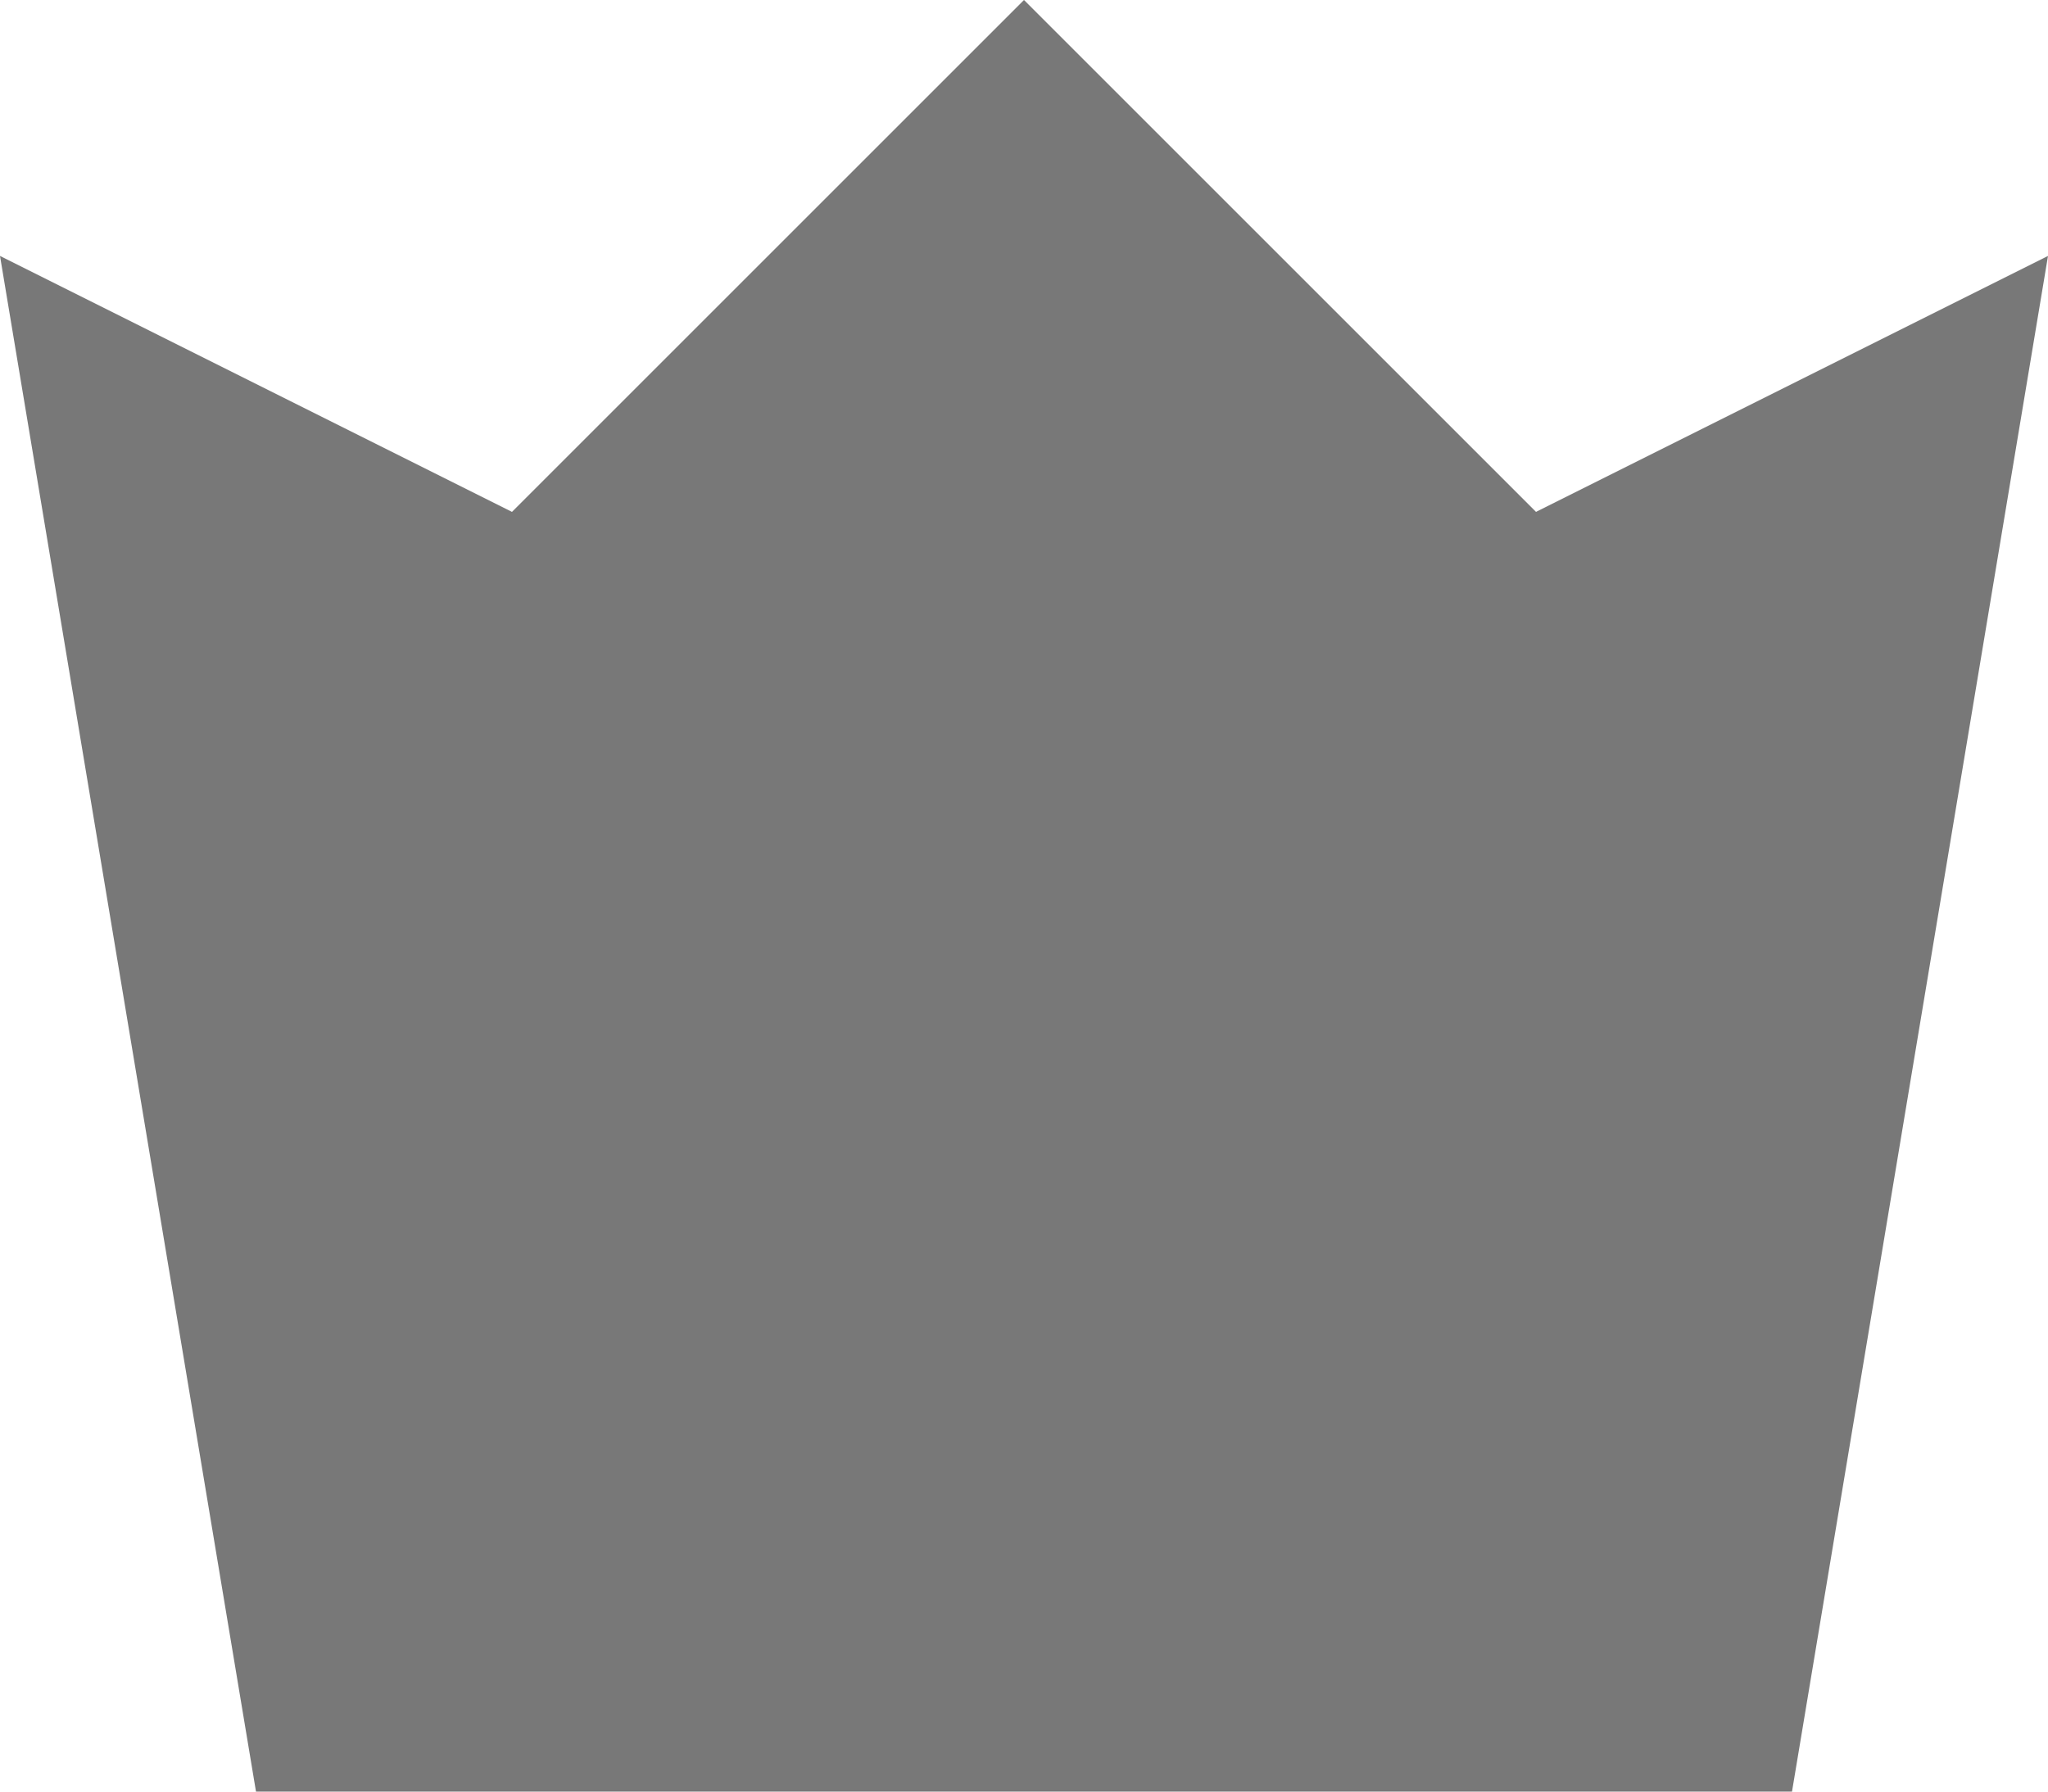 <svg preserveAspectRatio="none" width="100%" height="100%" overflow="visible" style="display: block;" viewBox="0 0 8 7" fill="none" xmlns="http://www.w3.org/2000/svg">
<path id="path" d="M0 1L1 7H7L8 1L6 2L4 0L2 2L0 1Z" fill="#787878"/>
</svg>
